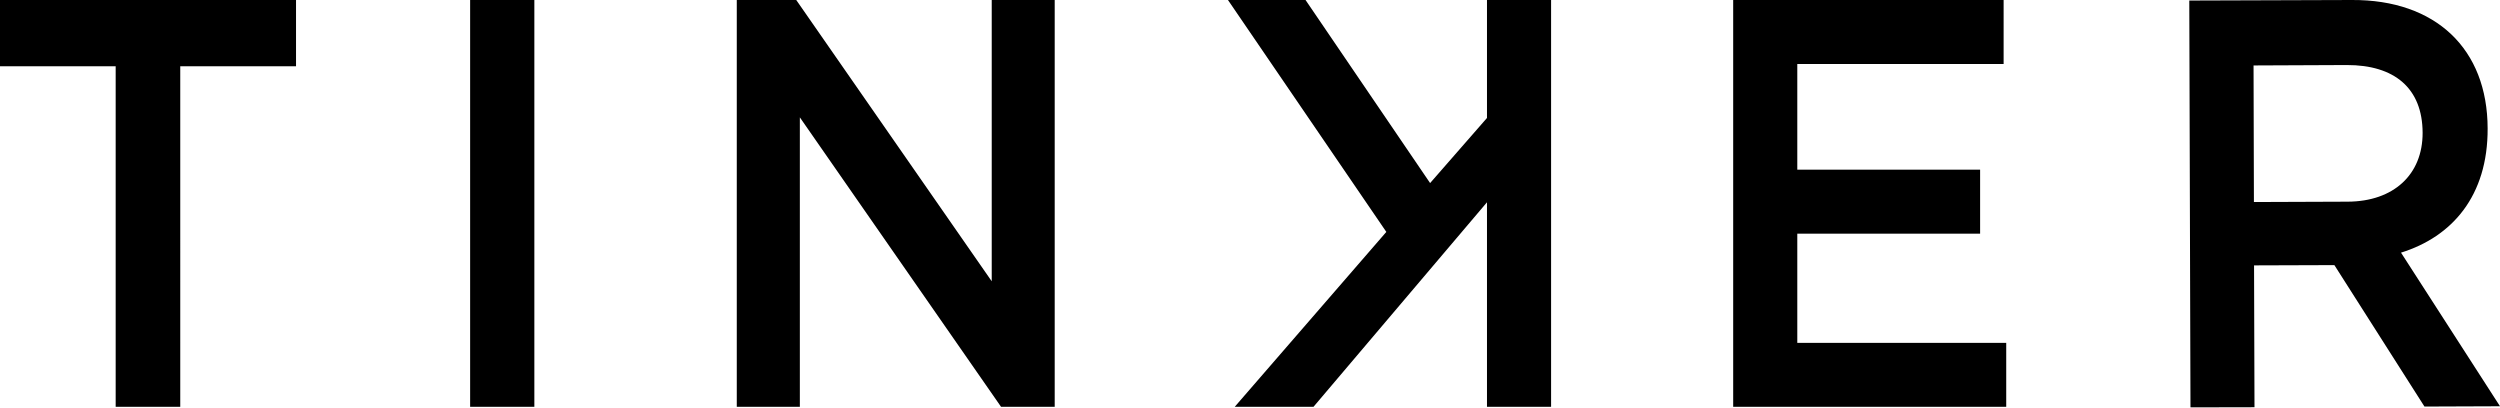 <svg width="447" height="73" viewBox="0 0 447 73" xmlns="http://www.w3.org/2000/svg"><title>Vector</title><g fill="#000" fill-rule="evenodd"><path d="M32.23 72.74H20.682V11.845H0V0h52.93v11.846h-20.7zM84.06 72.74h11.482V0H84.06zM177.32 0h11.261v72.74h-9.591l-35.977-51.757V72.74h-11.277V0h10.632l34.952 50.294zM219.56 0h13.87l22.274 32.733 10.168-11.64V0h11.463v72.74h-11.463V36.168l-31.02 36.57h-14.083l27.106-31.272zM358.247 11.441h-36.891v18.901h32.688v11.434h-32.688v19.53h37.357v11.433h-48.82V0h48.354zM419.607 11.63l-16.673.073.066 24.42 16.77-.064c8.209-.035 13.41-4.838 13.394-12.313-.025-7.998-5.059-12.142-13.557-12.116zm13.887 61.062l-16.107-25.29-14.363.048.078 25.362-11.446.024-.213-72.74L420.523 0c14.99-.073 24.243 8.735 24.266 22.974.05 12.058-6.354 19.357-15.488 22.2L447 72.64l-13.506.052z"/></g></svg>